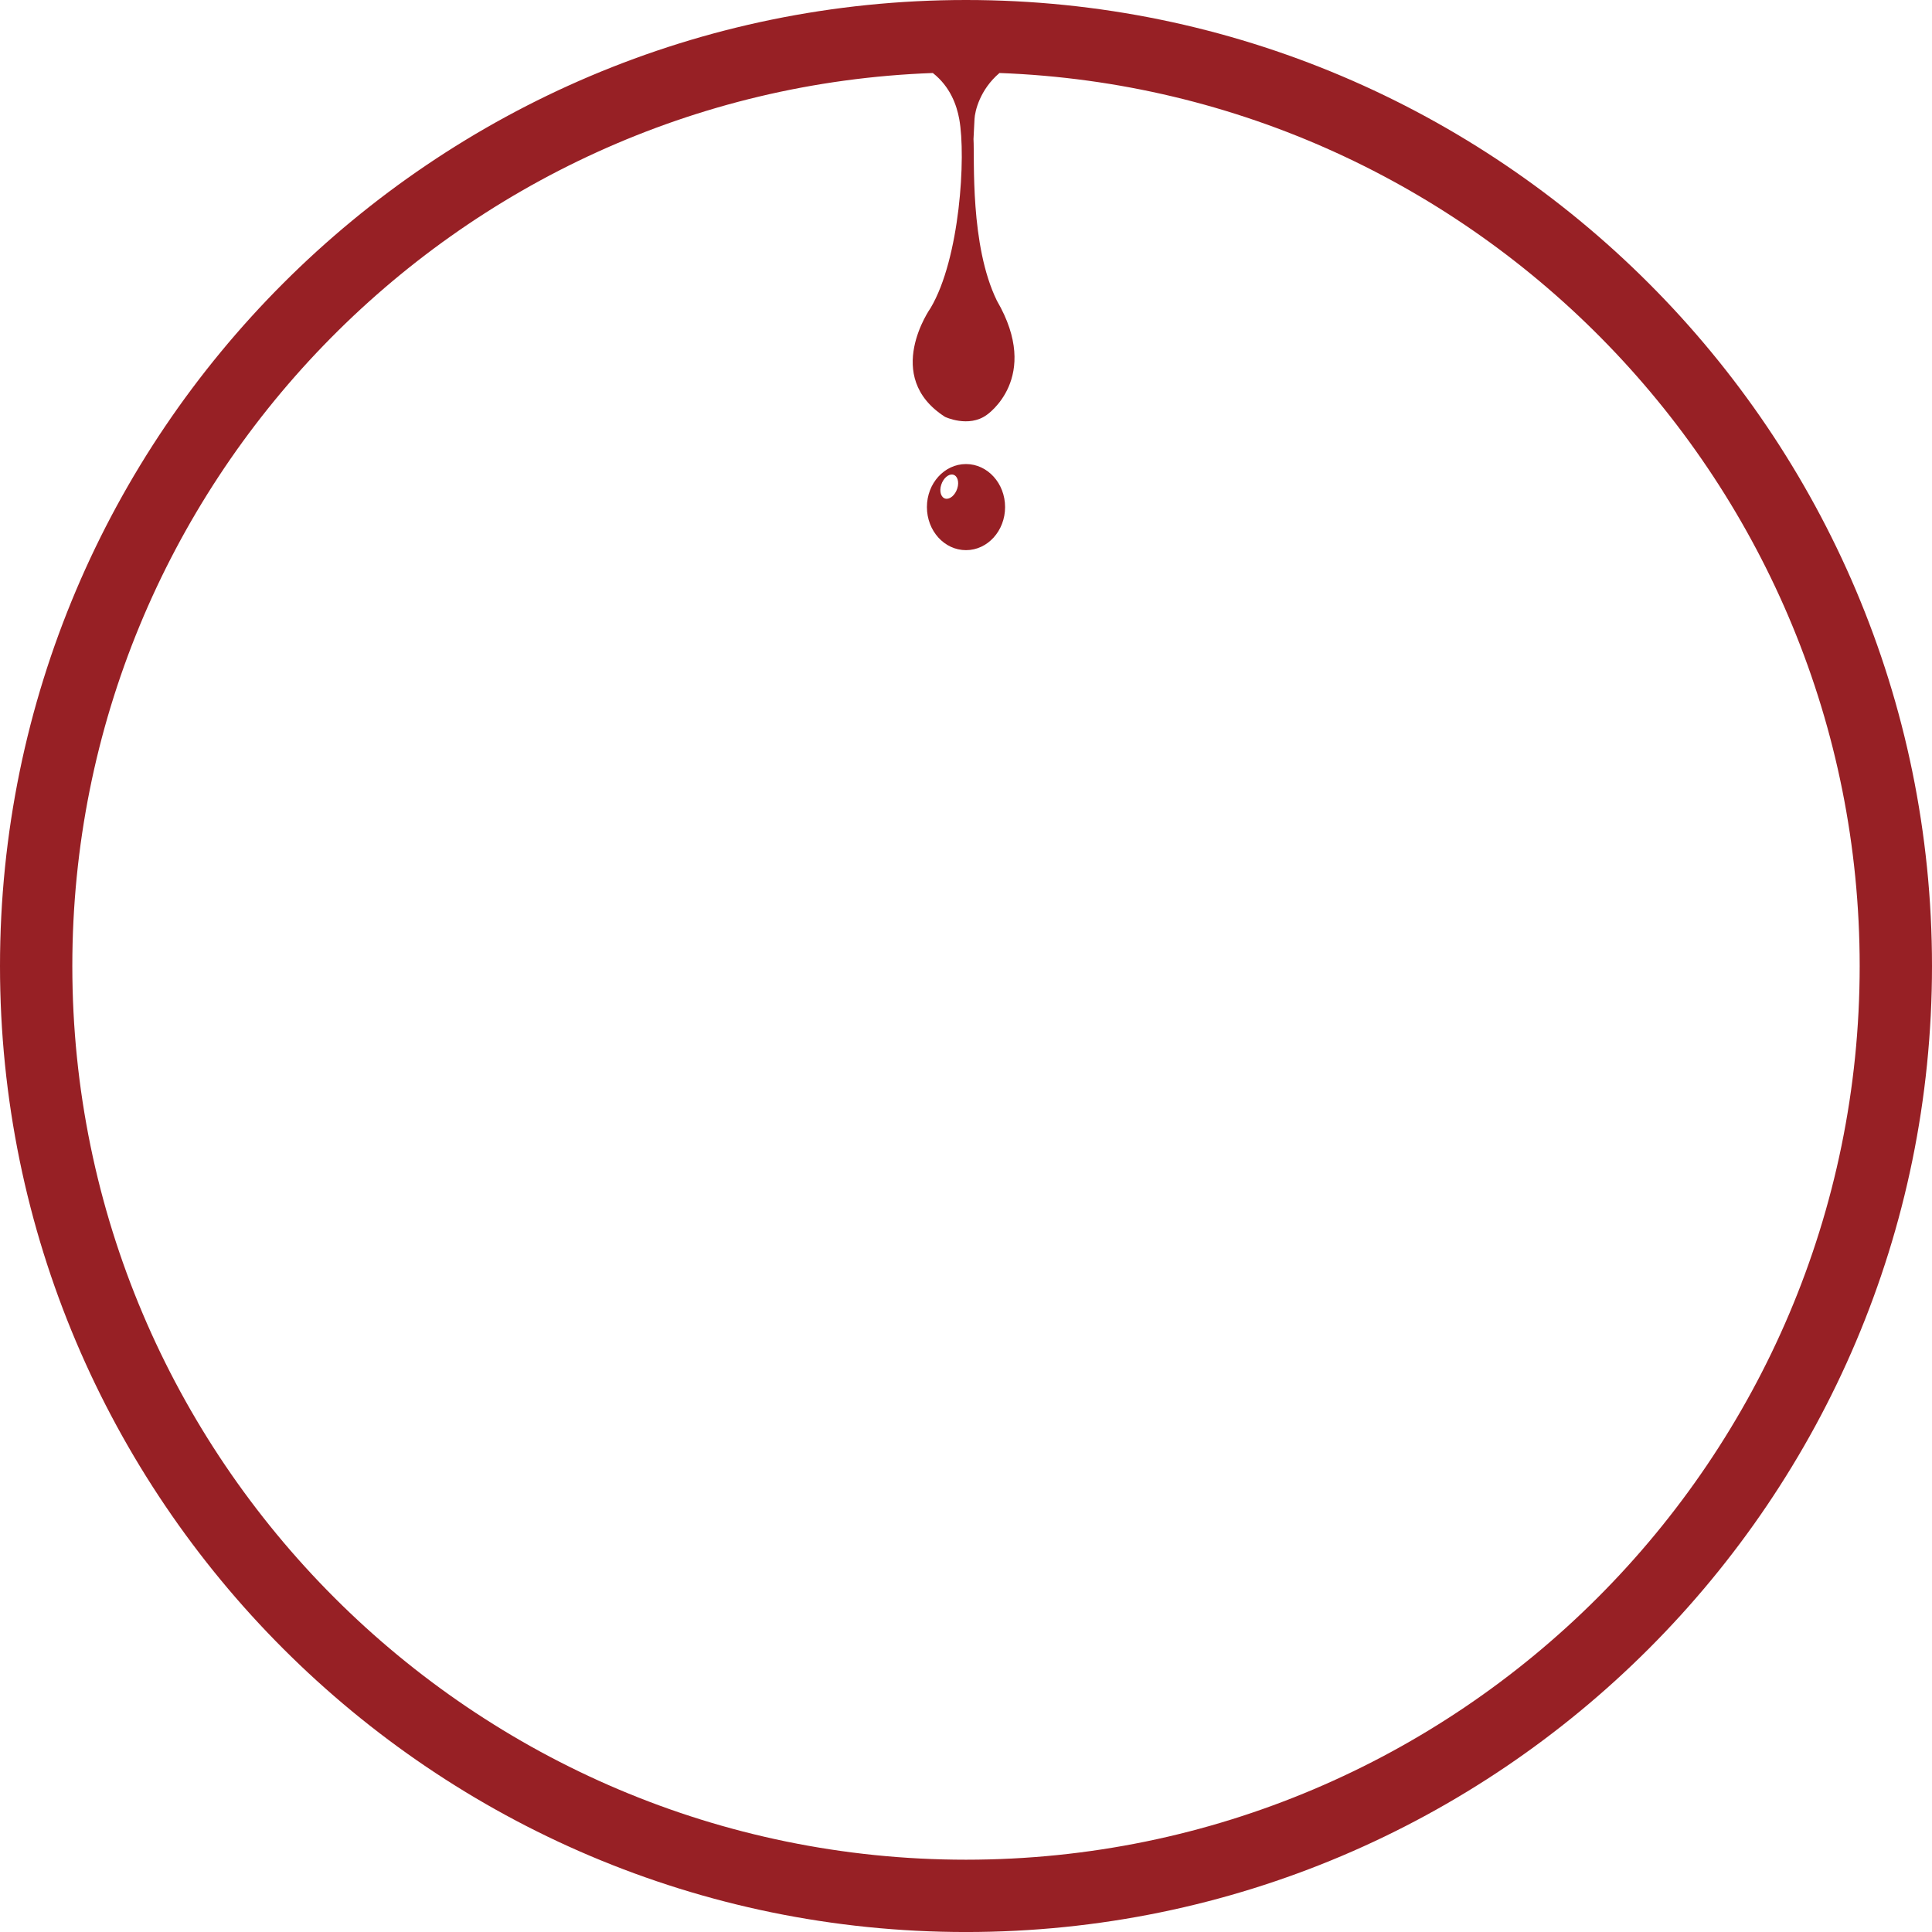 <svg version="1.1" id="图层_1" x="0px" y="0px" width="187px" height="187.002px" viewBox="0 0 187 187.002" enable-background="new 0 0 187 187.002" xml:space="preserve" xmlns="http://www.w3.org/2000/svg" xmlns:xlink="http://www.w3.org/1999/xlink" xmlns:xml="http://www.w3.org/XML/1998/namespace">
  <path fill="#972025" d="M93.5,44.916c-2.092,0-3.783,1.865-3.783,4.166s1.691,4.168,3.783,4.168c2.088,0,3.783-1.867,3.783-4.168
	S95.588,44.916,93.5,44.916z M92.656,47.279c-0.201,0.641-0.715,1.082-1.143,0.986c-0.43-0.1-0.617-0.695-0.412-1.338
	c0.203-0.641,0.717-1.082,1.145-0.984C92.676,46.041,92.861,46.639,92.656,47.279z M93.5,0C41.944,0,0,41.945,0,93.502
	c0,51.555,41.944,93.5,93.5,93.5s93.5-41.945,93.5-93.5C187,41.945,145.056,0,93.5,0z M93.5,180.002
	c-47.696,0-86.5-38.805-86.5-86.5C7,46.88,44.075,8.761,90.29,7.066c1.697,1.335,2.313,3.13,2.556,4.458
	c0.664,3.635,0.063,13.509-2.772,18.285c0,0-4.708,6.63,1.397,10.541c0,0,2.279,1.082,4.031-0.187c0,0,5.333-3.583,0.992-11.052
	c-2.629-5.363-2.152-13.752-2.268-15.651c0,0,0,0,0.098-1.937c0.039-0.763,0.518-2.842,2.415-4.457
	C142.94,8.777,180,46.89,180,93.502C180,141.197,141.196,180.002,93.5,180.002z" class="color c1"/>
</svg>